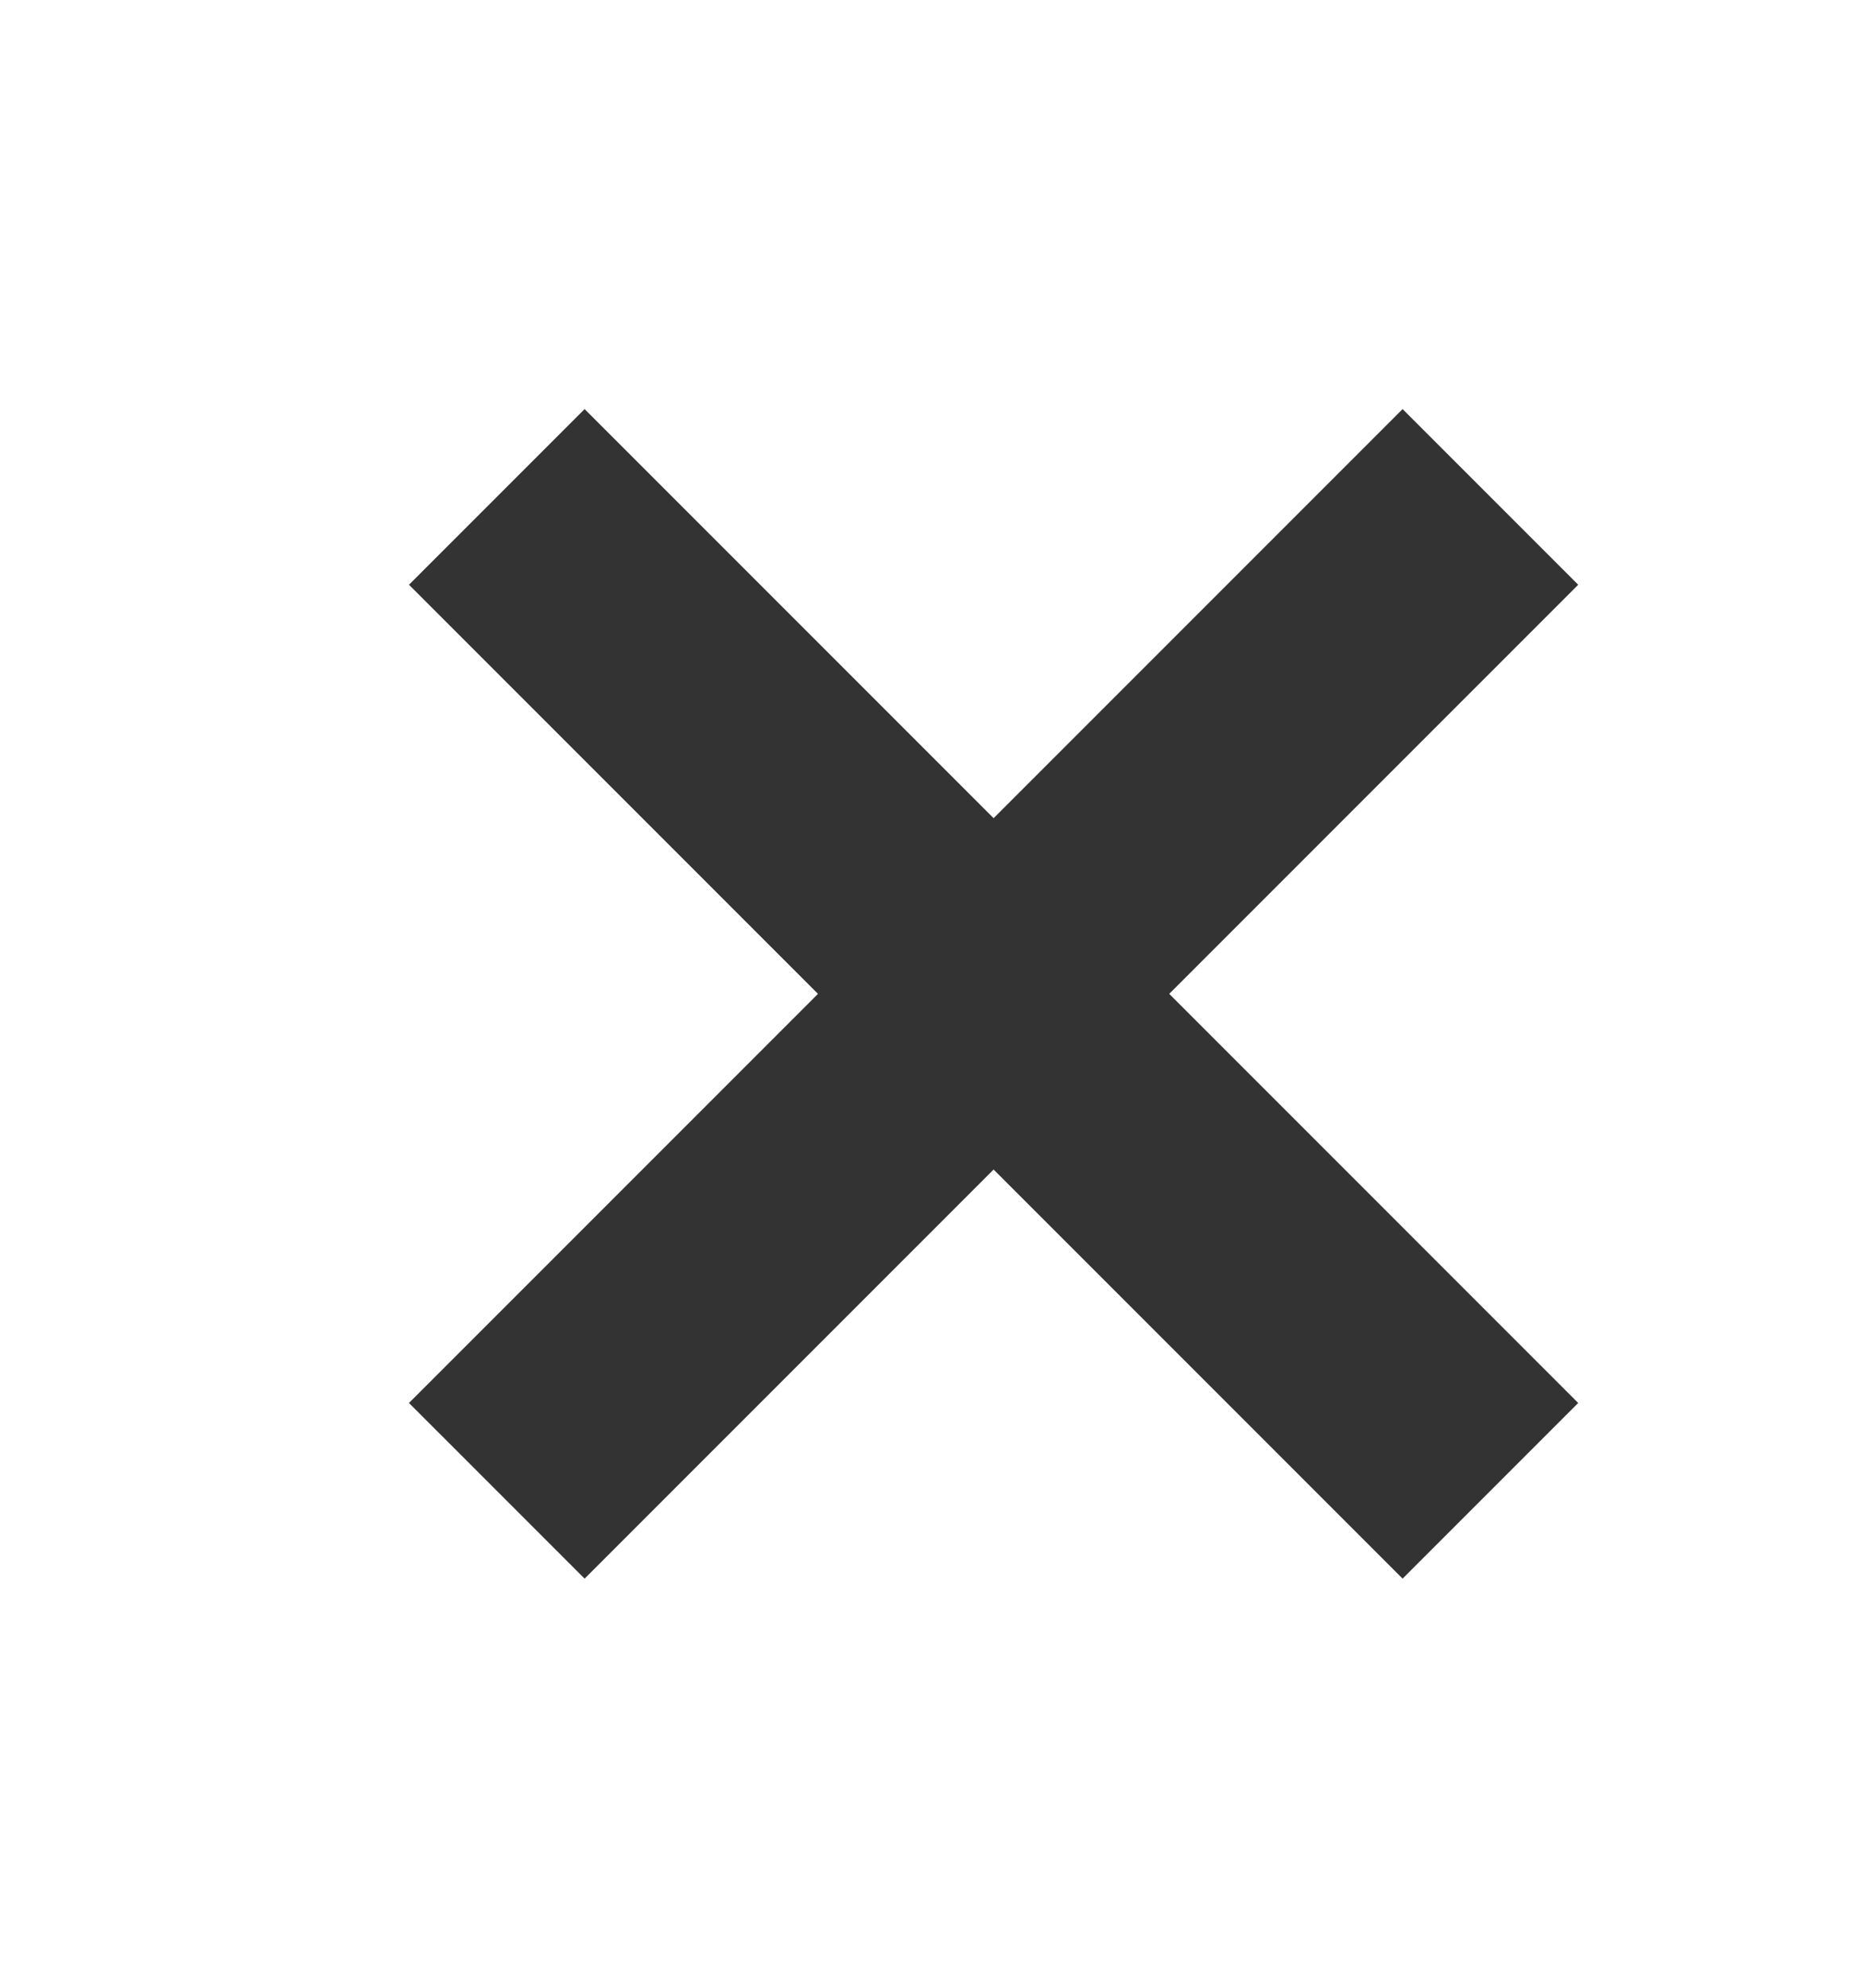<svg width="15" height="16" viewBox="0 0 15 16" fill="none" xmlns="http://www.w3.org/2000/svg">
<path d="M3.293 4.707L11.293 12.707L12.707 11.293L4.707 3.293L3.293 4.707ZM4.707 12.707L12.707 4.707L11.293 3.293L3.293 11.293L4.707 12.707Z" fill="#333333"/>
</svg>
